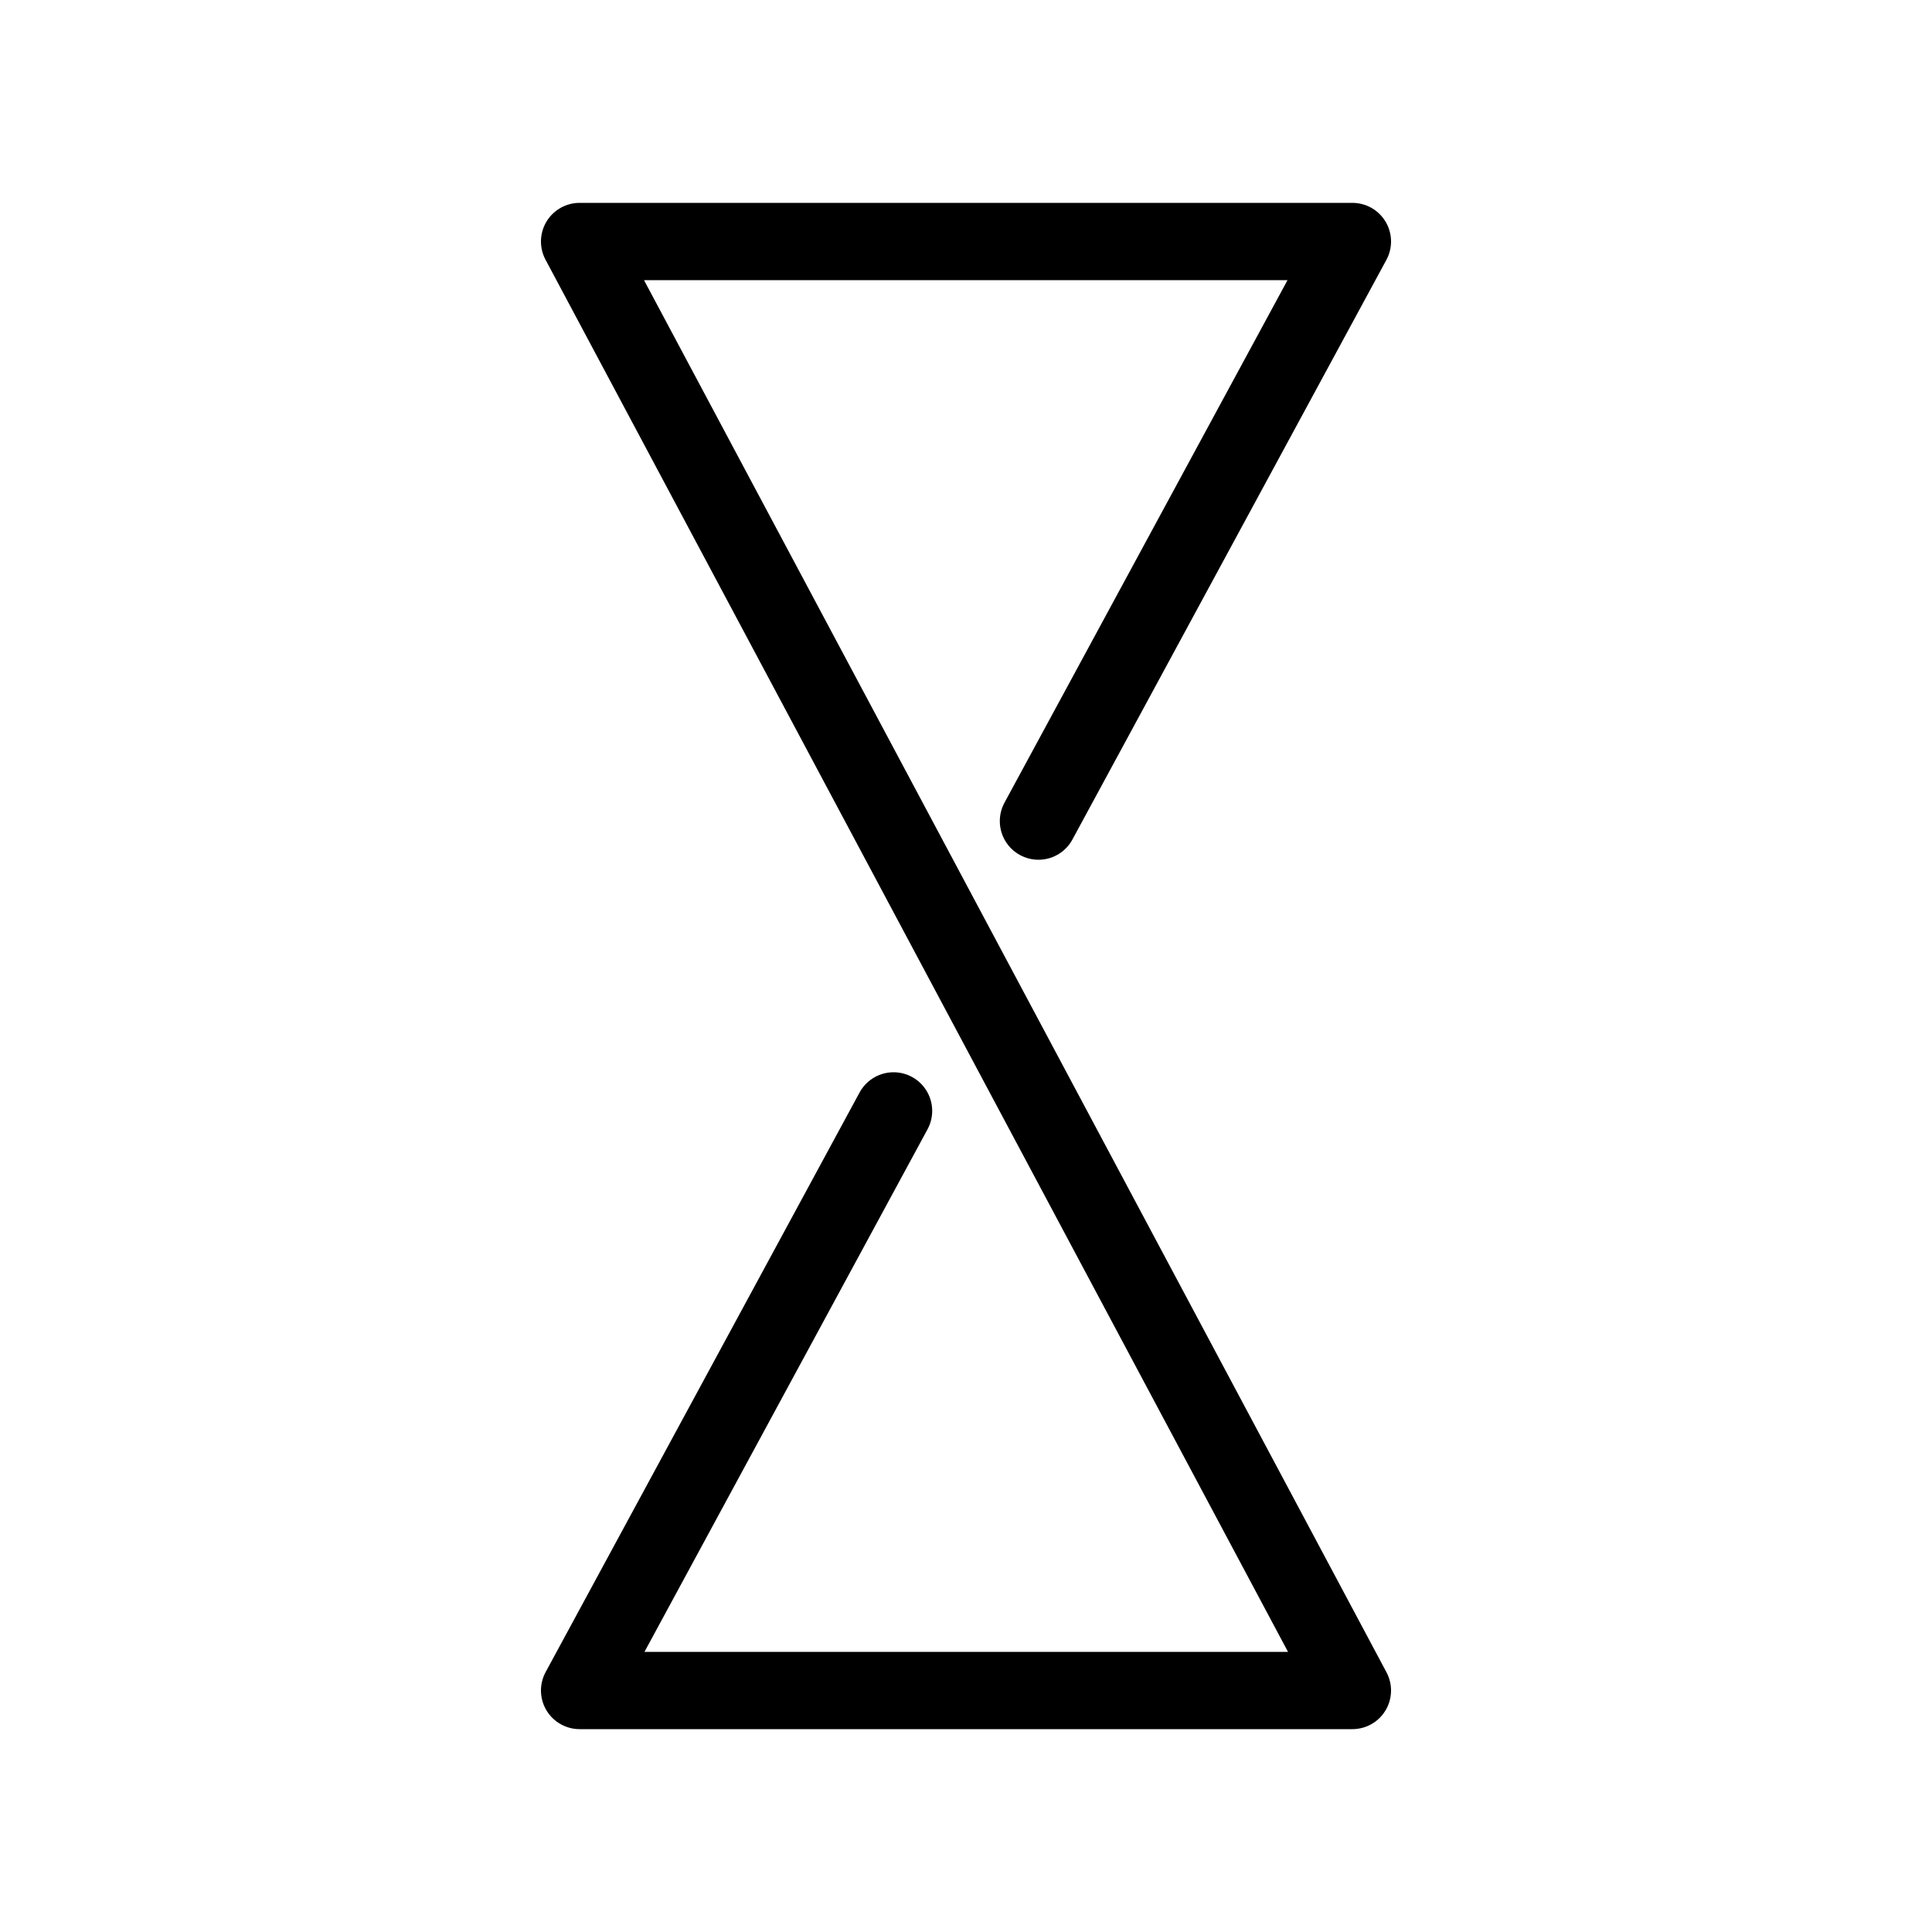 <?xml version="1.0"?>
<svg width="400" height="400" 
     viewPort="0 0 400 400" version="1.1"
     xmlns="http://www.w3.org/2000/svg">

    <path d="M 215 170, L 280 50, L 120 50, L 280 350, L 120 350, L 185 230"
        fill="none" stroke="black" stroke-width="16" rotate="20 200 200"
        stroke-linecap="round" stroke-linejoin="round">

			<animateTransform attributeName="transform"
                        attributeType="XML"
                        type="rotate"
                        values="20 200 200;40 200 200;180 200 200;200 200 200"
                        keyTimes="0; 0.35; 0.65; 1"
                        dur="2s"
                        repeatCount="indefinite"/>

    </path>

</svg>